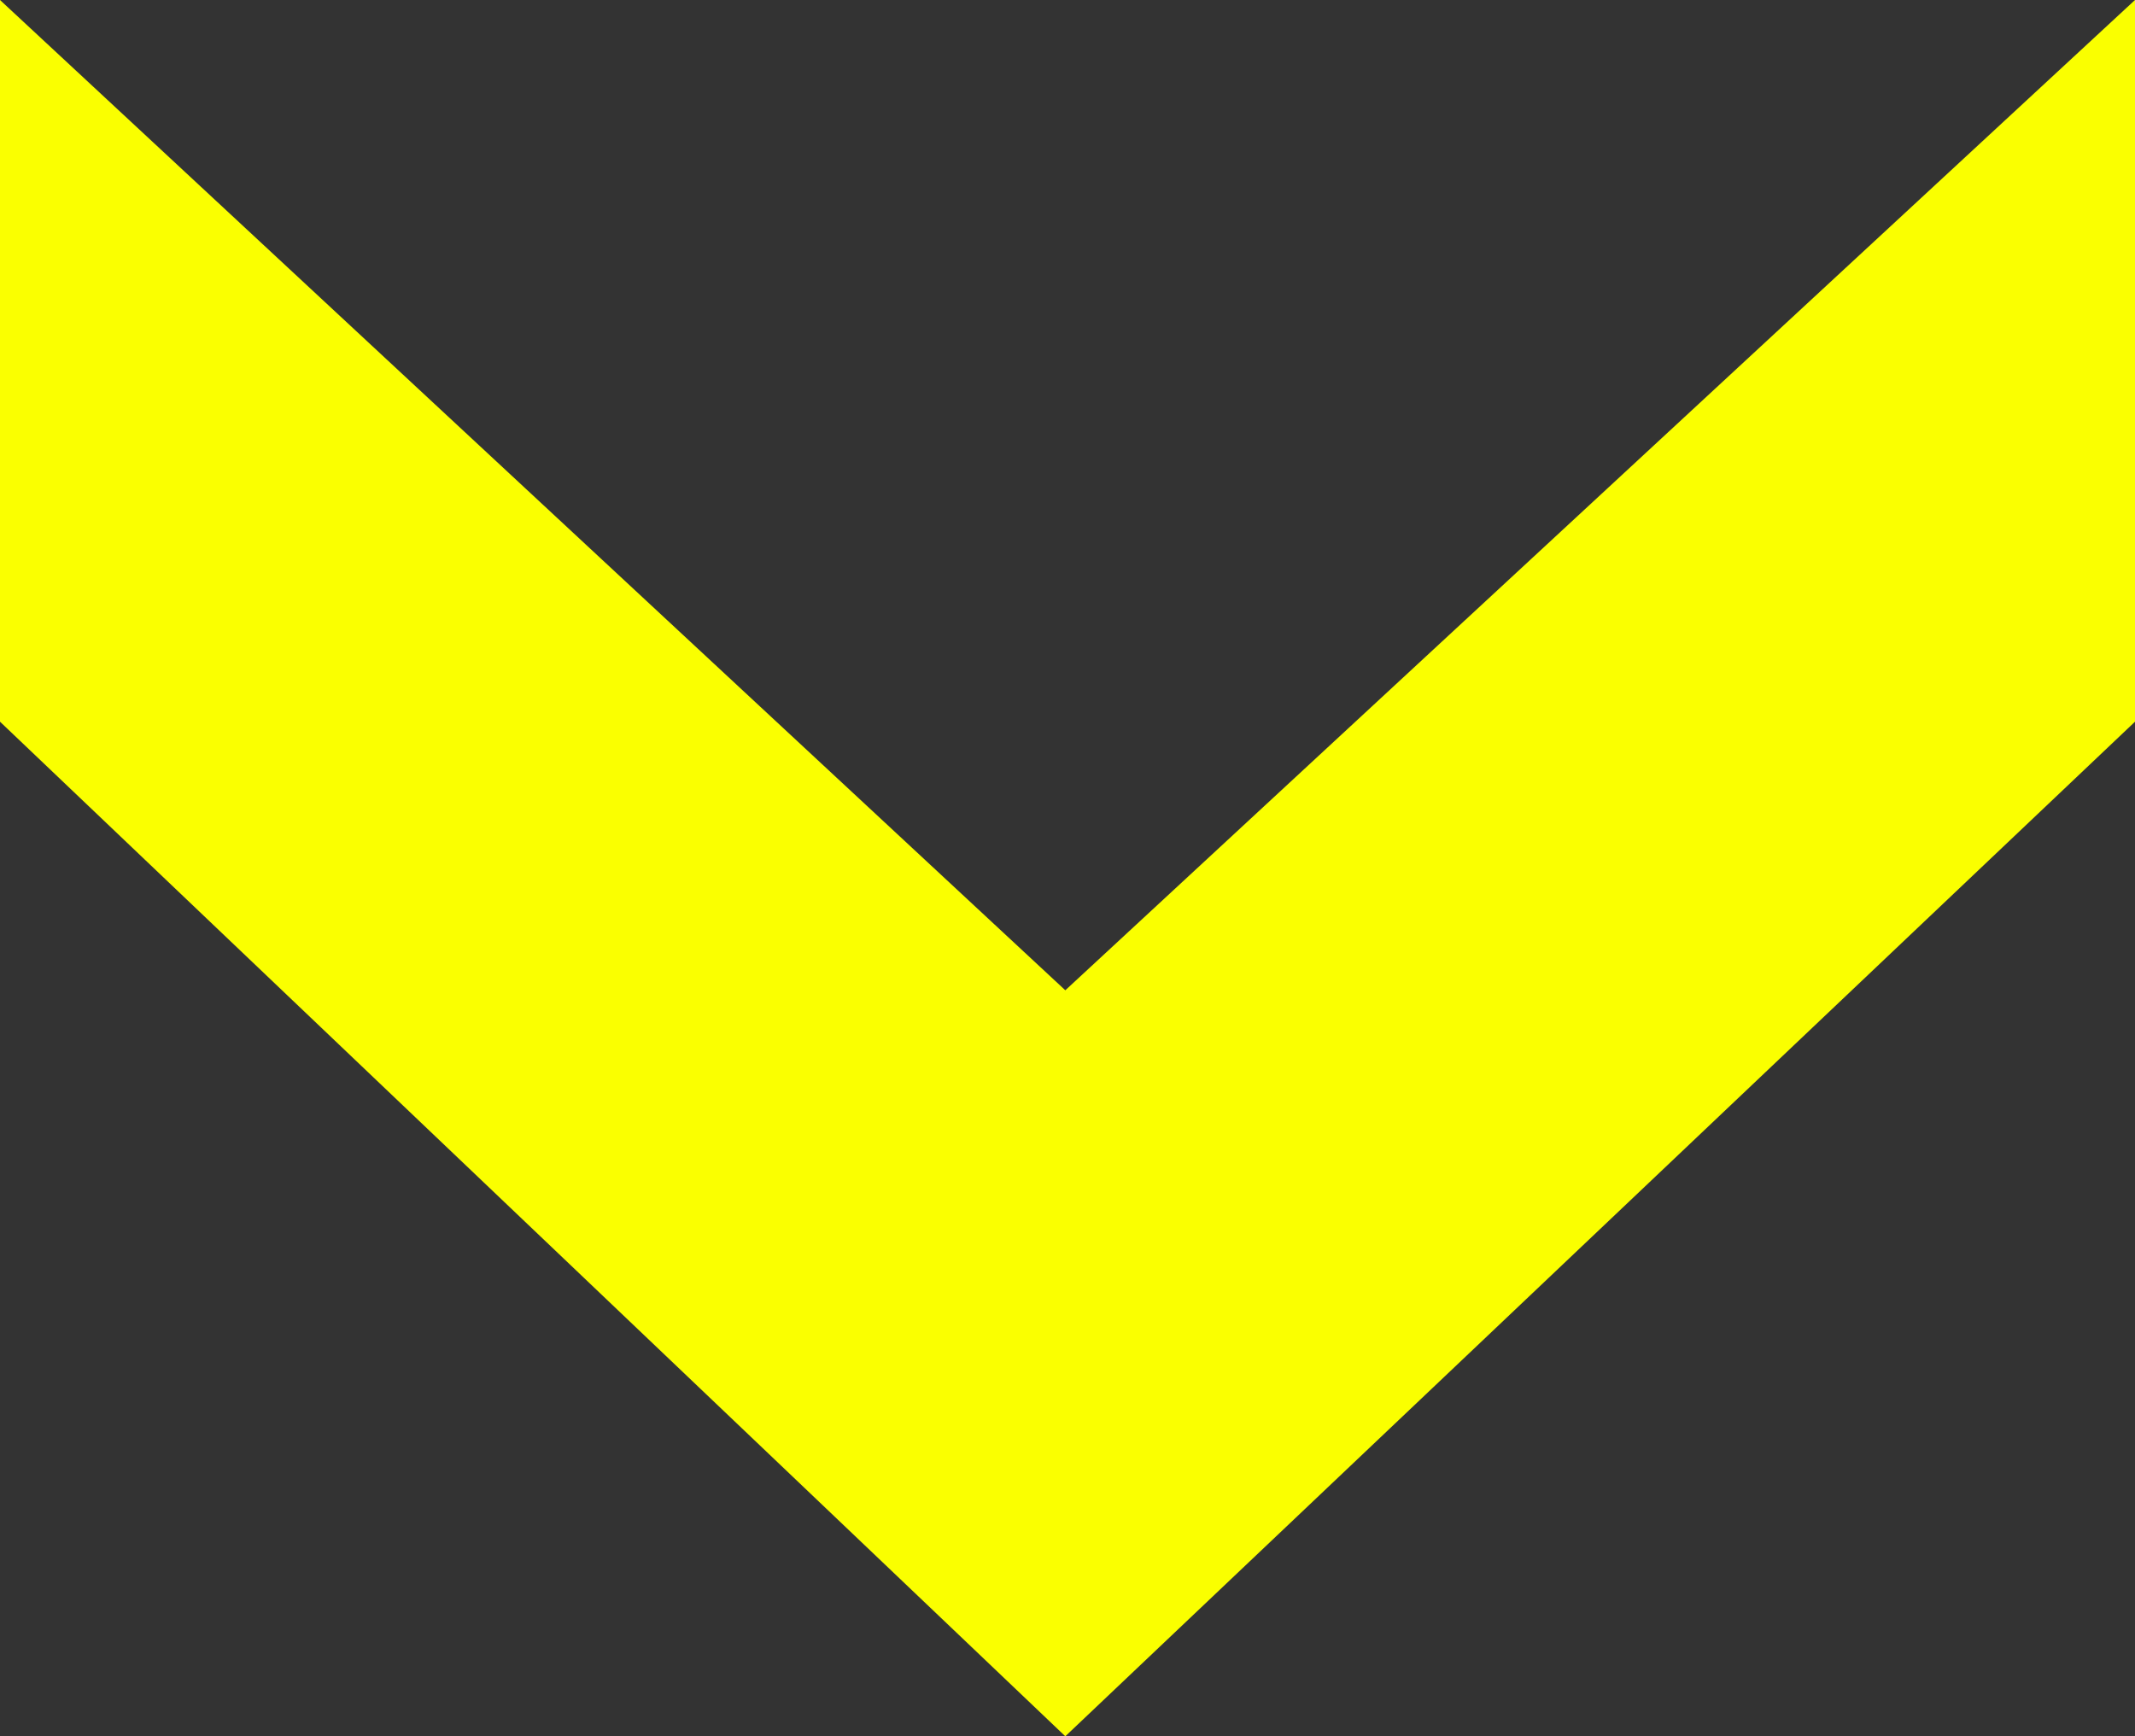 <svg width="75" height="61" viewBox="0 0 75 61" fill="none" xmlns="http://www.w3.org/2000/svg">
<rect x="0" y="0" width="75" height="61" fill="#333333" stroke="none"/>
<path d="M37.423 61L-1.55808e-06 25.355L-2.66639e-06 3.8147e-06L37.423 34.791L75 5.36343e-07L75 25.355L37.423 61Z" fill="#FAFF00"/>
</svg>
